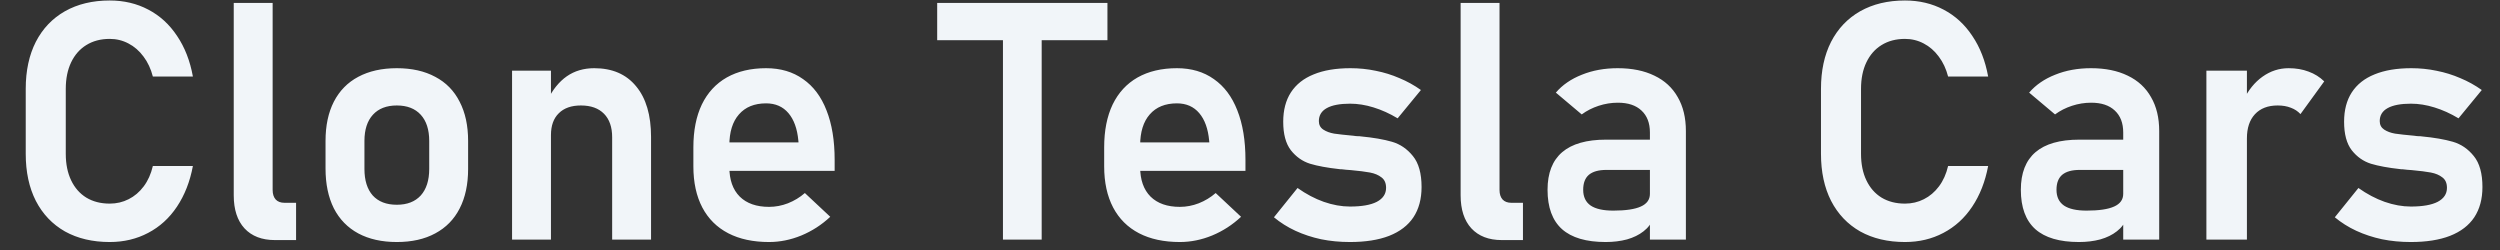 <svg width="240" height="24" viewBox="0 0 240 24" fill="none" xmlns="http://www.w3.org/2000/svg">
<rect x="0" y="0" width="240" height="24" fill="#333333" stroke="none"/>
<path d="M10.533 23.234C8.887 23.234 7.454 22.896 6.236 22.219C5.027 21.531 4.095 20.552 3.439 19.281C2.793 18.01 2.47 16.505 2.47 14.766V8.531C2.47 6.792 2.793 5.286 3.439 4.016C4.095 2.745 5.027 1.766 6.236 1.078C7.454 0.391 8.887 0.047 10.533 0.047C11.897 0.047 13.132 0.339 14.236 0.922C15.35 1.505 16.272 2.349 17.001 3.453C17.741 4.547 18.246 5.844 18.517 7.344H14.673C14.486 6.615 14.189 5.979 13.783 5.438C13.376 4.885 12.892 4.464 12.329 4.172C11.777 3.88 11.178 3.734 10.533 3.734C9.668 3.734 8.918 3.932 8.283 4.328C7.658 4.714 7.173 5.266 6.829 5.984C6.486 6.703 6.314 7.552 6.314 8.531V14.766C6.314 15.745 6.486 16.594 6.829 17.312C7.173 18.031 7.658 18.583 8.283 18.969C8.918 19.354 9.668 19.547 10.533 19.547C11.189 19.547 11.793 19.406 12.345 19.125C12.908 18.844 13.392 18.432 13.798 17.891C14.204 17.349 14.496 16.698 14.673 15.938H18.517C18.236 17.438 17.725 18.74 16.986 19.844C16.257 20.938 15.335 21.776 14.22 22.359C13.116 22.943 11.887 23.234 10.533 23.234ZM26.173 18.234C26.173 18.63 26.272 18.938 26.47 19.156C26.668 19.365 26.949 19.469 27.314 19.469H28.423V23.047H26.392C25.142 23.047 24.168 22.672 23.47 21.922C22.783 21.172 22.439 20.115 22.439 18.75V0.281H26.173V18.234ZM38.095 23.234C36.658 23.234 35.423 22.958 34.392 22.406C33.371 21.854 32.59 21.052 32.048 20C31.517 18.938 31.251 17.662 31.251 16.172V13.531C31.251 12.062 31.517 10.807 32.048 9.766C32.59 8.714 33.371 7.917 34.392 7.375C35.423 6.823 36.658 6.547 38.095 6.547C39.533 6.547 40.762 6.823 41.783 7.375C42.814 7.917 43.595 8.714 44.126 9.766C44.668 10.807 44.939 12.062 44.939 13.531V16.219C44.939 17.698 44.668 18.963 44.126 20.016C43.595 21.057 42.814 21.854 41.783 22.406C40.762 22.958 39.533 23.234 38.095 23.234ZM38.095 19.656C39.085 19.656 39.85 19.359 40.392 18.766C40.934 18.162 41.205 17.312 41.205 16.219V13.531C41.205 12.448 40.934 11.609 40.392 11.016C39.85 10.422 39.085 10.125 38.095 10.125C37.105 10.125 36.34 10.422 35.798 11.016C35.257 11.609 34.986 12.448 34.986 13.531V16.219C34.986 17.312 35.251 18.162 35.783 18.766C36.324 19.359 37.095 19.656 38.095 19.656ZM49.158 6.781H52.892V23H49.158V6.781ZM58.767 13.172C58.767 12.203 58.507 11.453 57.986 10.922C57.465 10.391 56.725 10.125 55.767 10.125C54.85 10.125 54.142 10.375 53.642 10.875C53.142 11.365 52.892 12.062 52.892 12.969L52.564 9.609C53.053 8.609 53.668 7.849 54.408 7.328C55.158 6.807 56.038 6.547 57.048 6.547C58.777 6.547 60.116 7.125 61.064 8.281C62.022 9.427 62.501 11.052 62.501 13.156V23H58.767V13.172ZM73.829 23.234C72.298 23.234 70.991 22.953 69.908 22.391C68.824 21.828 67.996 21.005 67.423 19.922C66.85 18.828 66.564 17.51 66.564 15.969V14.141C66.564 12.537 66.835 11.167 67.376 10.031C67.928 8.896 68.725 8.031 69.767 7.438C70.819 6.844 72.079 6.547 73.548 6.547C74.934 6.547 76.116 6.896 77.095 7.594C78.085 8.281 78.835 9.281 79.345 10.594C79.866 11.906 80.126 13.49 80.126 15.344V16.406H69.111V13.672H76.658L76.642 13.5C76.538 12.365 76.22 11.484 75.689 10.859C75.158 10.234 74.444 9.922 73.548 9.922C72.423 9.922 71.553 10.276 70.939 10.984C70.324 11.682 70.017 12.677 70.017 13.969V16.031C70.017 17.26 70.35 18.208 71.017 18.875C71.684 19.531 72.621 19.859 73.829 19.859C74.444 19.859 75.048 19.745 75.642 19.516C76.246 19.276 76.788 18.948 77.267 18.531L79.704 20.812C78.882 21.583 77.954 22.182 76.923 22.609C75.902 23.026 74.871 23.234 73.829 23.234ZM96.283 2.141H100.001V23H96.283V2.141ZM89.97 0.281H106.314V3.859H89.97V0.281ZM113.267 23.234C111.736 23.234 110.428 22.953 109.345 22.391C108.262 21.828 107.434 21.005 106.861 19.922C106.288 18.828 106.001 17.51 106.001 15.969V14.141C106.001 12.537 106.272 11.167 106.814 10.031C107.366 8.896 108.163 8.031 109.204 7.438C110.257 6.844 111.517 6.547 112.986 6.547C114.371 6.547 115.553 6.896 116.533 7.594C117.522 8.281 118.272 9.281 118.783 10.594C119.303 11.906 119.564 13.49 119.564 15.344V16.406H108.548V13.672H116.095L116.079 13.5C115.975 12.365 115.658 11.484 115.126 10.859C114.595 10.234 113.882 9.922 112.986 9.922C111.861 9.922 110.991 10.276 110.376 10.984C109.762 11.682 109.454 12.677 109.454 13.969V16.031C109.454 17.26 109.788 18.208 110.454 18.875C111.121 19.531 112.059 19.859 113.267 19.859C113.882 19.859 114.486 19.745 115.079 19.516C115.684 19.276 116.225 18.948 116.704 18.531L119.142 20.812C118.319 21.583 117.392 22.182 116.361 22.609C115.34 23.026 114.309 23.234 113.267 23.234ZM129.595 23.234C128.626 23.234 127.704 23.146 126.829 22.969C125.954 22.781 125.132 22.51 124.361 22.156C123.6 21.802 122.913 21.37 122.298 20.859L124.564 18.047C125.387 18.63 126.225 19.073 127.079 19.375C127.944 19.677 128.783 19.828 129.595 19.828C130.731 19.828 131.59 19.677 132.173 19.375C132.767 19.062 133.064 18.615 133.064 18.031C133.064 17.583 132.918 17.25 132.626 17.031C132.335 16.802 131.965 16.646 131.517 16.562C131.079 16.479 130.46 16.401 129.658 16.328C129.522 16.318 129.382 16.307 129.236 16.297C129.09 16.287 128.949 16.271 128.814 16.25C128.772 16.25 128.731 16.25 128.689 16.25C128.647 16.24 128.606 16.234 128.564 16.234C127.428 16.109 126.496 15.938 125.767 15.719C125.038 15.49 124.423 15.057 123.923 14.422C123.434 13.787 123.189 12.875 123.189 11.688C123.189 10.573 123.434 9.635 123.923 8.875C124.423 8.104 125.152 7.526 126.111 7.141C127.069 6.745 128.246 6.547 129.642 6.547C130.475 6.547 131.288 6.63 132.079 6.797C132.871 6.953 133.626 7.188 134.345 7.5C135.074 7.802 135.762 8.182 136.408 8.641L134.173 11.359C133.413 10.901 132.642 10.552 131.861 10.312C131.09 10.073 130.34 9.953 129.611 9.953C128.632 9.953 127.887 10.094 127.376 10.375C126.866 10.656 126.611 11.073 126.611 11.625C126.611 11.979 126.751 12.25 127.033 12.438C127.314 12.625 127.663 12.755 128.079 12.828C128.507 12.891 129.121 12.958 129.923 13.031C130.007 13.042 130.085 13.052 130.158 13.062C130.241 13.062 130.324 13.068 130.408 13.078C130.439 13.078 130.475 13.078 130.517 13.078C130.559 13.078 130.6 13.083 130.642 13.094C131.84 13.208 132.835 13.38 133.626 13.609C134.418 13.838 135.09 14.297 135.642 14.984C136.194 15.662 136.47 16.651 136.47 17.953C136.47 19.099 136.21 20.068 135.689 20.859C135.168 21.641 134.392 22.234 133.361 22.641C132.34 23.037 131.085 23.234 129.595 23.234ZM143.954 18.234C143.954 18.63 144.053 18.938 144.251 19.156C144.449 19.365 144.731 19.469 145.095 19.469H146.204V23.047H144.173C142.923 23.047 141.949 22.672 141.251 21.922C140.564 21.172 140.22 20.115 140.22 18.75V0.281H143.954V18.234ZM158.392 12.719C158.392 11.812 158.121 11.109 157.579 10.609C157.048 10.109 156.293 9.859 155.314 9.859C154.689 9.859 154.074 9.958 153.47 10.156C152.866 10.354 152.324 10.63 151.845 10.984L149.361 8.891C149.996 8.151 150.829 7.578 151.861 7.172C152.892 6.755 154.038 6.547 155.298 6.547C156.673 6.547 157.85 6.786 158.829 7.266C159.809 7.734 160.553 8.422 161.064 9.328C161.585 10.224 161.845 11.307 161.845 12.578V23H158.392V12.719ZM154.142 23.234C152.277 23.234 150.882 22.823 149.954 22C149.027 21.167 148.564 19.906 148.564 18.219C148.564 16.615 149.033 15.412 149.97 14.609C150.908 13.807 152.314 13.406 154.189 13.406H158.533L158.751 16.312H154.204C153.465 16.312 152.908 16.469 152.533 16.781C152.168 17.094 151.986 17.573 151.986 18.219C151.986 18.896 152.225 19.401 152.704 19.734C153.184 20.057 153.908 20.219 154.876 20.219C156.064 20.219 156.944 20.088 157.517 19.828C158.1 19.568 158.392 19.162 158.392 18.609L158.72 20.922C158.543 21.432 158.231 21.859 157.783 22.203C157.345 22.547 156.814 22.807 156.189 22.984C155.564 23.151 154.882 23.234 154.142 23.234ZM182.876 23.234C181.231 23.234 179.798 22.896 178.579 22.219C177.371 21.531 176.439 20.552 175.783 19.281C175.137 18.01 174.814 16.505 174.814 14.766V8.531C174.814 6.792 175.137 5.286 175.783 4.016C176.439 2.745 177.371 1.766 178.579 1.078C179.798 0.391 181.231 0.047 182.876 0.047C184.241 0.047 185.475 0.339 186.579 0.922C187.694 1.505 188.616 2.349 189.345 3.453C190.085 4.547 190.59 5.844 190.861 7.344H187.017C186.829 6.615 186.533 5.979 186.126 5.438C185.72 4.885 185.236 4.464 184.673 4.172C184.121 3.88 183.522 3.734 182.876 3.734C182.012 3.734 181.262 3.932 180.626 4.328C180.001 4.714 179.517 5.266 179.173 5.984C178.829 6.703 178.658 7.552 178.658 8.531V14.766C178.658 15.745 178.829 16.594 179.173 17.312C179.517 18.031 180.001 18.583 180.626 18.969C181.262 19.354 182.012 19.547 182.876 19.547C183.533 19.547 184.137 19.406 184.689 19.125C185.251 18.844 185.736 18.432 186.142 17.891C186.548 17.349 186.84 16.698 187.017 15.938H190.861C190.579 17.438 190.069 18.74 189.329 19.844C188.6 20.938 187.678 21.776 186.564 22.359C185.46 22.943 184.231 23.234 182.876 23.234ZM203.829 12.719C203.829 11.812 203.559 11.109 203.017 10.609C202.486 10.109 201.731 9.859 200.751 9.859C200.126 9.859 199.512 9.958 198.908 10.156C198.303 10.354 197.762 10.63 197.283 10.984L194.798 8.891C195.434 8.151 196.267 7.578 197.298 7.172C198.329 6.755 199.475 6.547 200.736 6.547C202.111 6.547 203.288 6.786 204.267 7.266C205.246 7.734 205.991 8.422 206.501 9.328C207.022 10.224 207.283 11.307 207.283 12.578V23H203.829V12.719ZM199.579 23.234C197.715 23.234 196.319 22.823 195.392 22C194.465 21.167 194.001 19.906 194.001 18.219C194.001 16.615 194.47 15.412 195.408 14.609C196.345 13.807 197.751 13.406 199.626 13.406H203.97L204.189 16.312H199.642C198.902 16.312 198.345 16.469 197.97 16.781C197.606 17.094 197.423 17.573 197.423 18.219C197.423 18.896 197.663 19.401 198.142 19.734C198.621 20.057 199.345 20.219 200.314 20.219C201.501 20.219 202.382 20.088 202.954 19.828C203.538 19.568 203.829 19.162 203.829 18.609L204.158 20.922C203.981 21.432 203.668 21.859 203.22 22.203C202.783 22.547 202.251 22.807 201.626 22.984C201.001 23.151 200.319 23.234 199.579 23.234ZM211.814 6.781H215.704V23H211.814V6.781ZM220.845 10.953C220.595 10.682 220.288 10.479 219.923 10.344C219.559 10.198 219.137 10.125 218.658 10.125C217.72 10.125 216.991 10.406 216.47 10.969C215.96 11.521 215.704 12.292 215.704 13.281L215.376 9.609C215.845 8.641 216.454 7.891 217.204 7.359C217.965 6.818 218.798 6.547 219.704 6.547C220.413 6.547 221.053 6.656 221.626 6.875C222.199 7.083 222.699 7.396 223.126 7.812L220.845 10.953ZM231.439 23.234C230.47 23.234 229.548 23.146 228.673 22.969C227.798 22.781 226.975 22.51 226.204 22.156C225.444 21.802 224.757 21.37 224.142 20.859L226.408 18.047C227.231 18.63 228.069 19.073 228.923 19.375C229.788 19.677 230.626 19.828 231.439 19.828C232.574 19.828 233.434 19.677 234.017 19.375C234.611 19.062 234.908 18.615 234.908 18.031C234.908 17.583 234.762 17.25 234.47 17.031C234.178 16.802 233.809 16.646 233.361 16.562C232.923 16.479 232.303 16.401 231.501 16.328C231.366 16.318 231.225 16.307 231.079 16.297C230.934 16.287 230.793 16.271 230.658 16.25C230.616 16.25 230.574 16.25 230.533 16.25C230.491 16.24 230.449 16.234 230.408 16.234C229.272 16.109 228.34 15.938 227.611 15.719C226.882 15.49 226.267 15.057 225.767 14.422C225.277 13.787 225.033 12.875 225.033 11.688C225.033 10.573 225.277 9.635 225.767 8.875C226.267 8.104 226.996 7.526 227.954 7.141C228.913 6.745 230.09 6.547 231.486 6.547C232.319 6.547 233.132 6.63 233.923 6.797C234.715 6.953 235.47 7.188 236.189 7.5C236.918 7.802 237.606 8.182 238.251 8.641L236.017 11.359C235.257 10.901 234.486 10.552 233.704 10.312C232.934 10.073 232.184 9.953 231.454 9.953C230.475 9.953 229.731 10.094 229.22 10.375C228.71 10.656 228.454 11.073 228.454 11.625C228.454 11.979 228.595 12.25 228.876 12.438C229.158 12.625 229.507 12.755 229.923 12.828C230.35 12.891 230.965 12.958 231.767 13.031C231.85 13.042 231.928 13.052 232.001 13.062C232.085 13.062 232.168 13.068 232.251 13.078C232.283 13.078 232.319 13.078 232.361 13.078C232.402 13.078 232.444 13.083 232.486 13.094C233.684 13.208 234.678 13.38 235.47 13.609C236.262 13.838 236.934 14.297 237.486 14.984C238.038 15.662 238.314 16.651 238.314 17.953C238.314 19.099 238.053 20.068 237.533 20.859C237.012 21.641 236.236 22.234 235.204 22.641C234.184 23.037 232.928 23.234 231.439 23.234Z" fill="#F1F5F9"/>
</svg>

